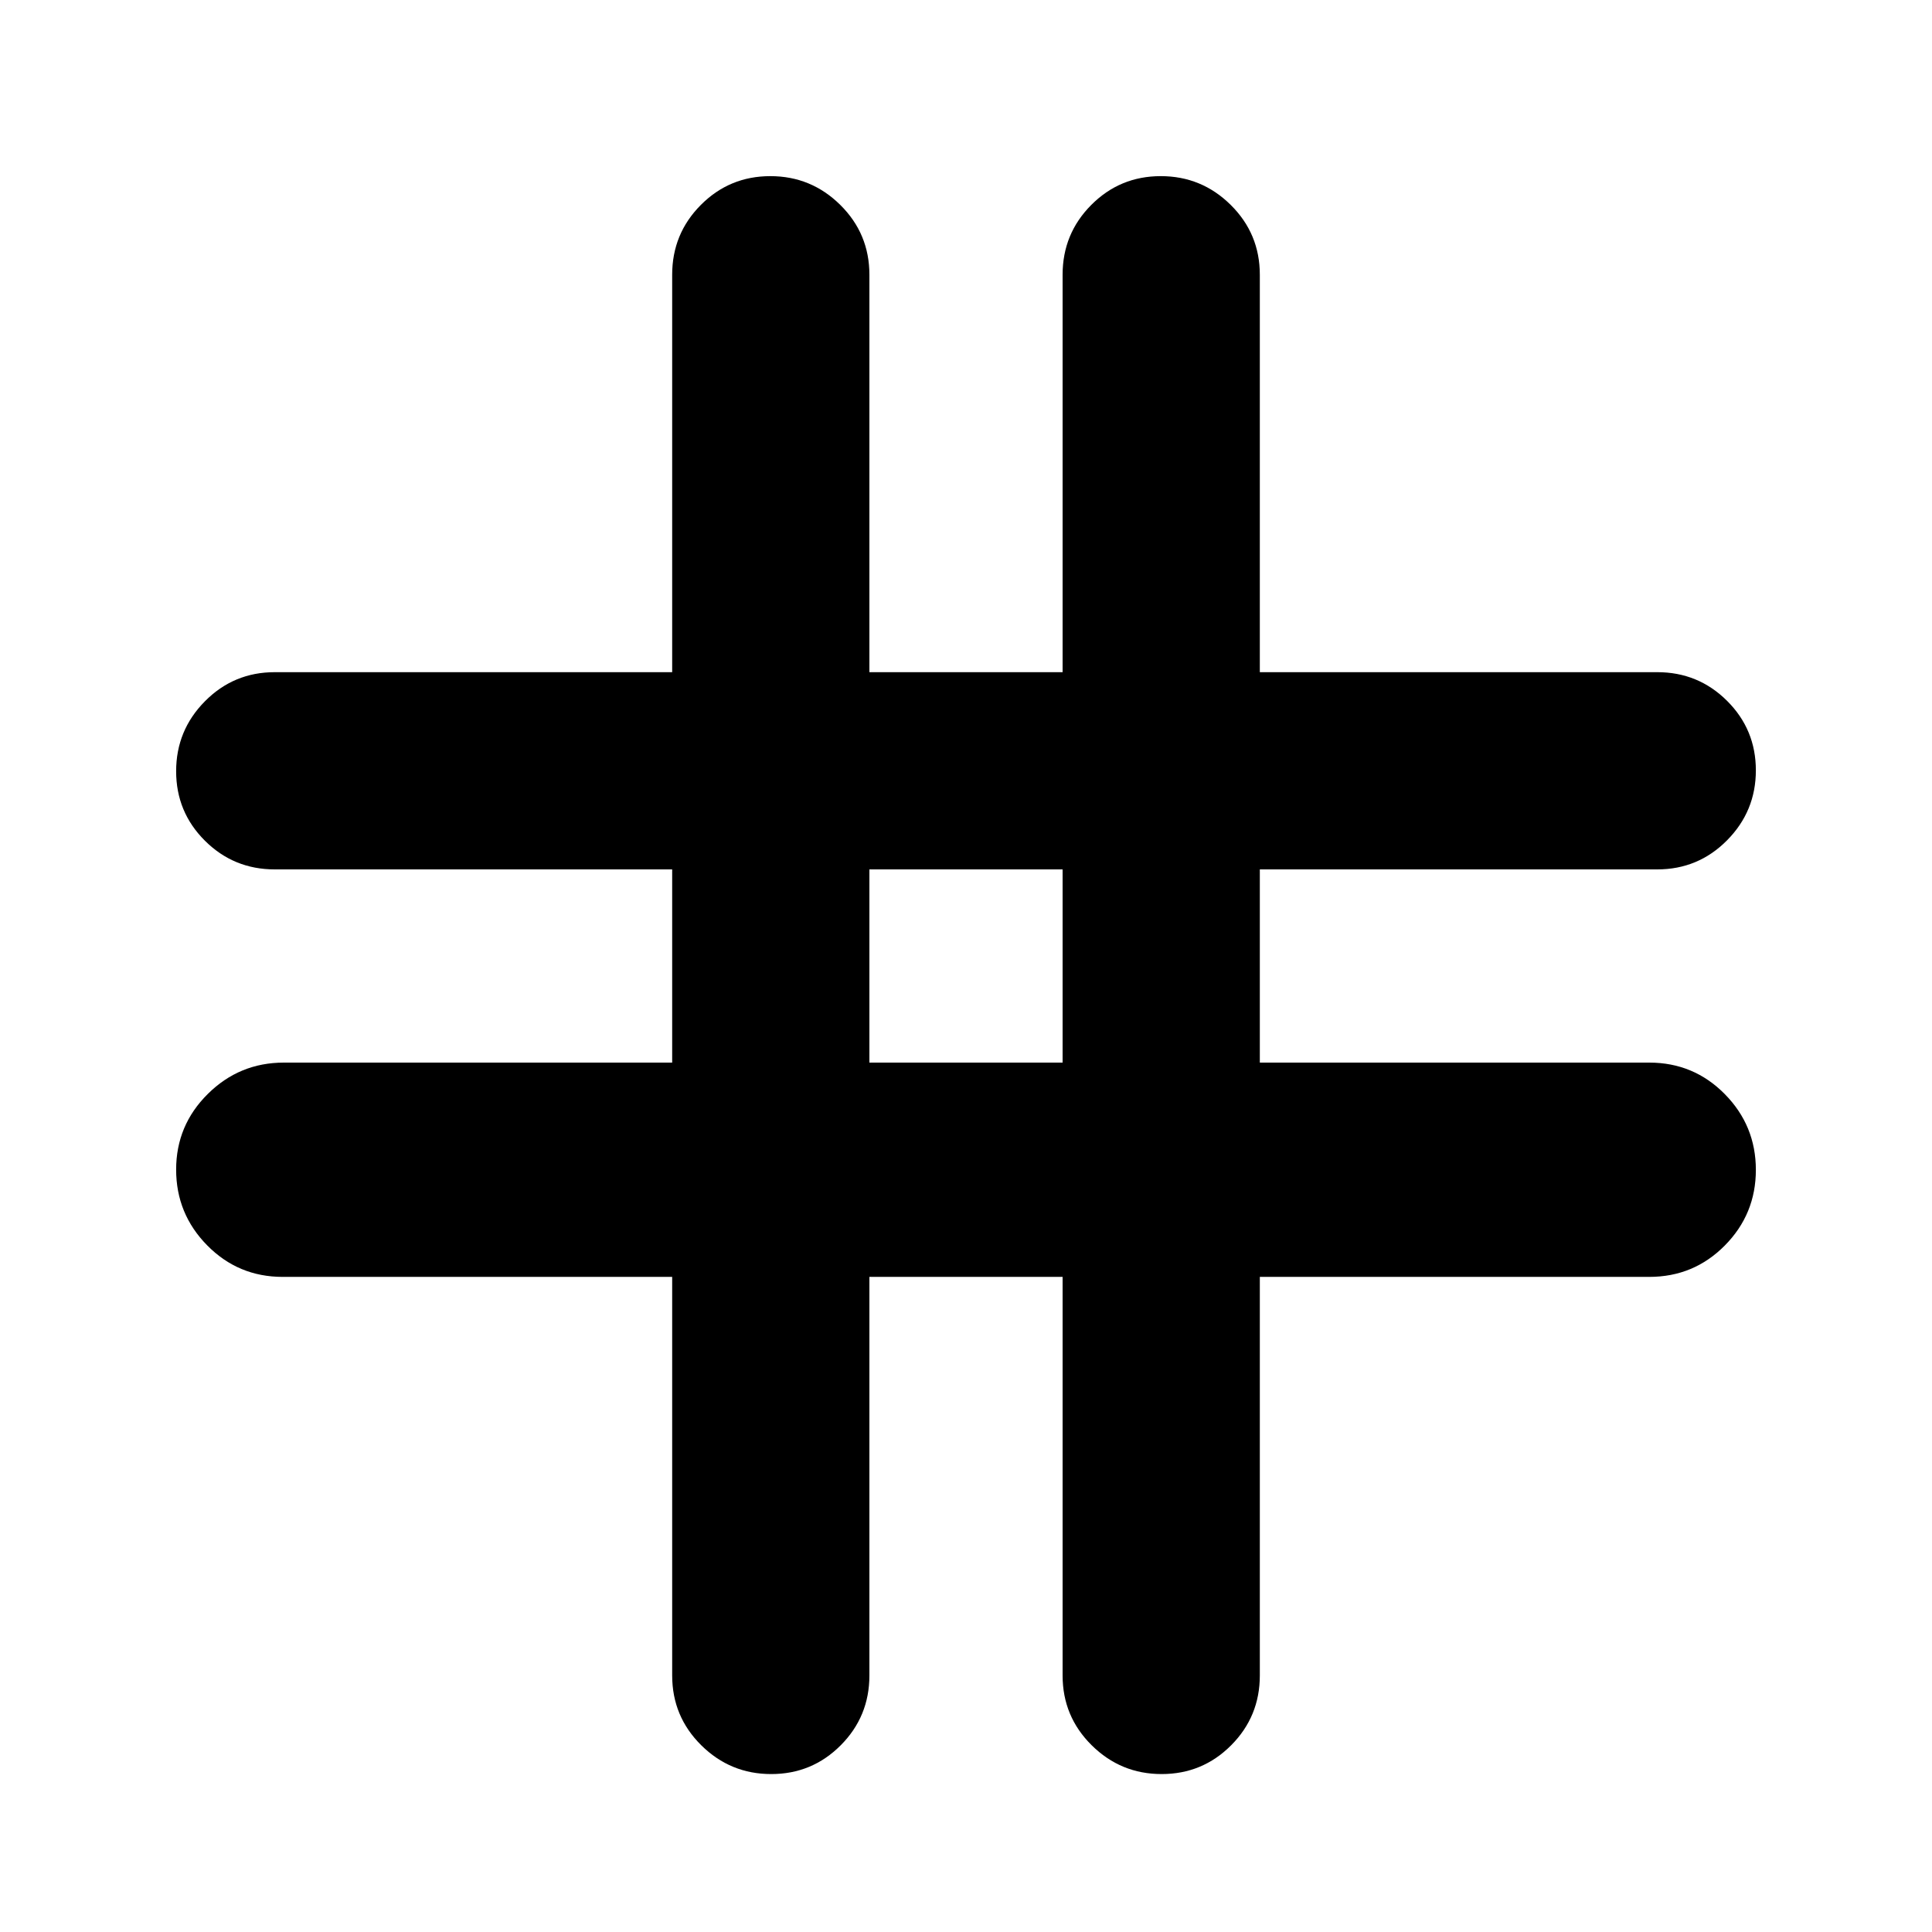 <svg xmlns="http://www.w3.org/2000/svg" height="20" viewBox="0 -960 960 960" width="20"><path d="M333.999-325.52h-193.52q-22.083 0-37.52-15.659-15.438-15.66-15.438-37.653 0-21.994 15.72-37.581Q118.961-432 141.044-432h192.955v-96H136.522q-20.387 0-34.694-14.246-14.307-14.246-14.307-34.544 0-20.298 14.307-34.755 14.307-14.456 34.694-14.456h197.477v-197.477q0-20.387 14.246-34.694 14.246-14.307 34.544-14.307 20.298 0 34.754 14.307Q432-843.865 432-823.478v197.477h96v-197.477q0-20.387 14.246-34.694 14.246-14.307 34.544-14.307 20.298 0 34.755 14.307 14.456 14.307 14.456 34.694v197.477h197.477q20.387 0 34.694 14.246 14.307 14.246 14.307 34.544 0 20.298-14.307 34.754Q843.865-528 823.478-528H626.001v96h193.52q22.083 0 37.521 15.659 15.437 15.66 15.437 37.653 0 21.994-15.437 37.581-15.438 15.587-37.521 15.587h-193.52v198.042q0 20.387-14.246 34.694-14.246 14.307-34.544 14.307-20.298 0-34.754-14.307Q528-107.091 528-127.478V-325.52h-96v198.042q0 20.387-14.246 34.694-14.246 14.307-34.544 14.307-20.298 0-34.755-14.307-14.456-14.307-14.456-34.694V-325.52ZM432-432h96v-96h-96v96Z"/></svg>